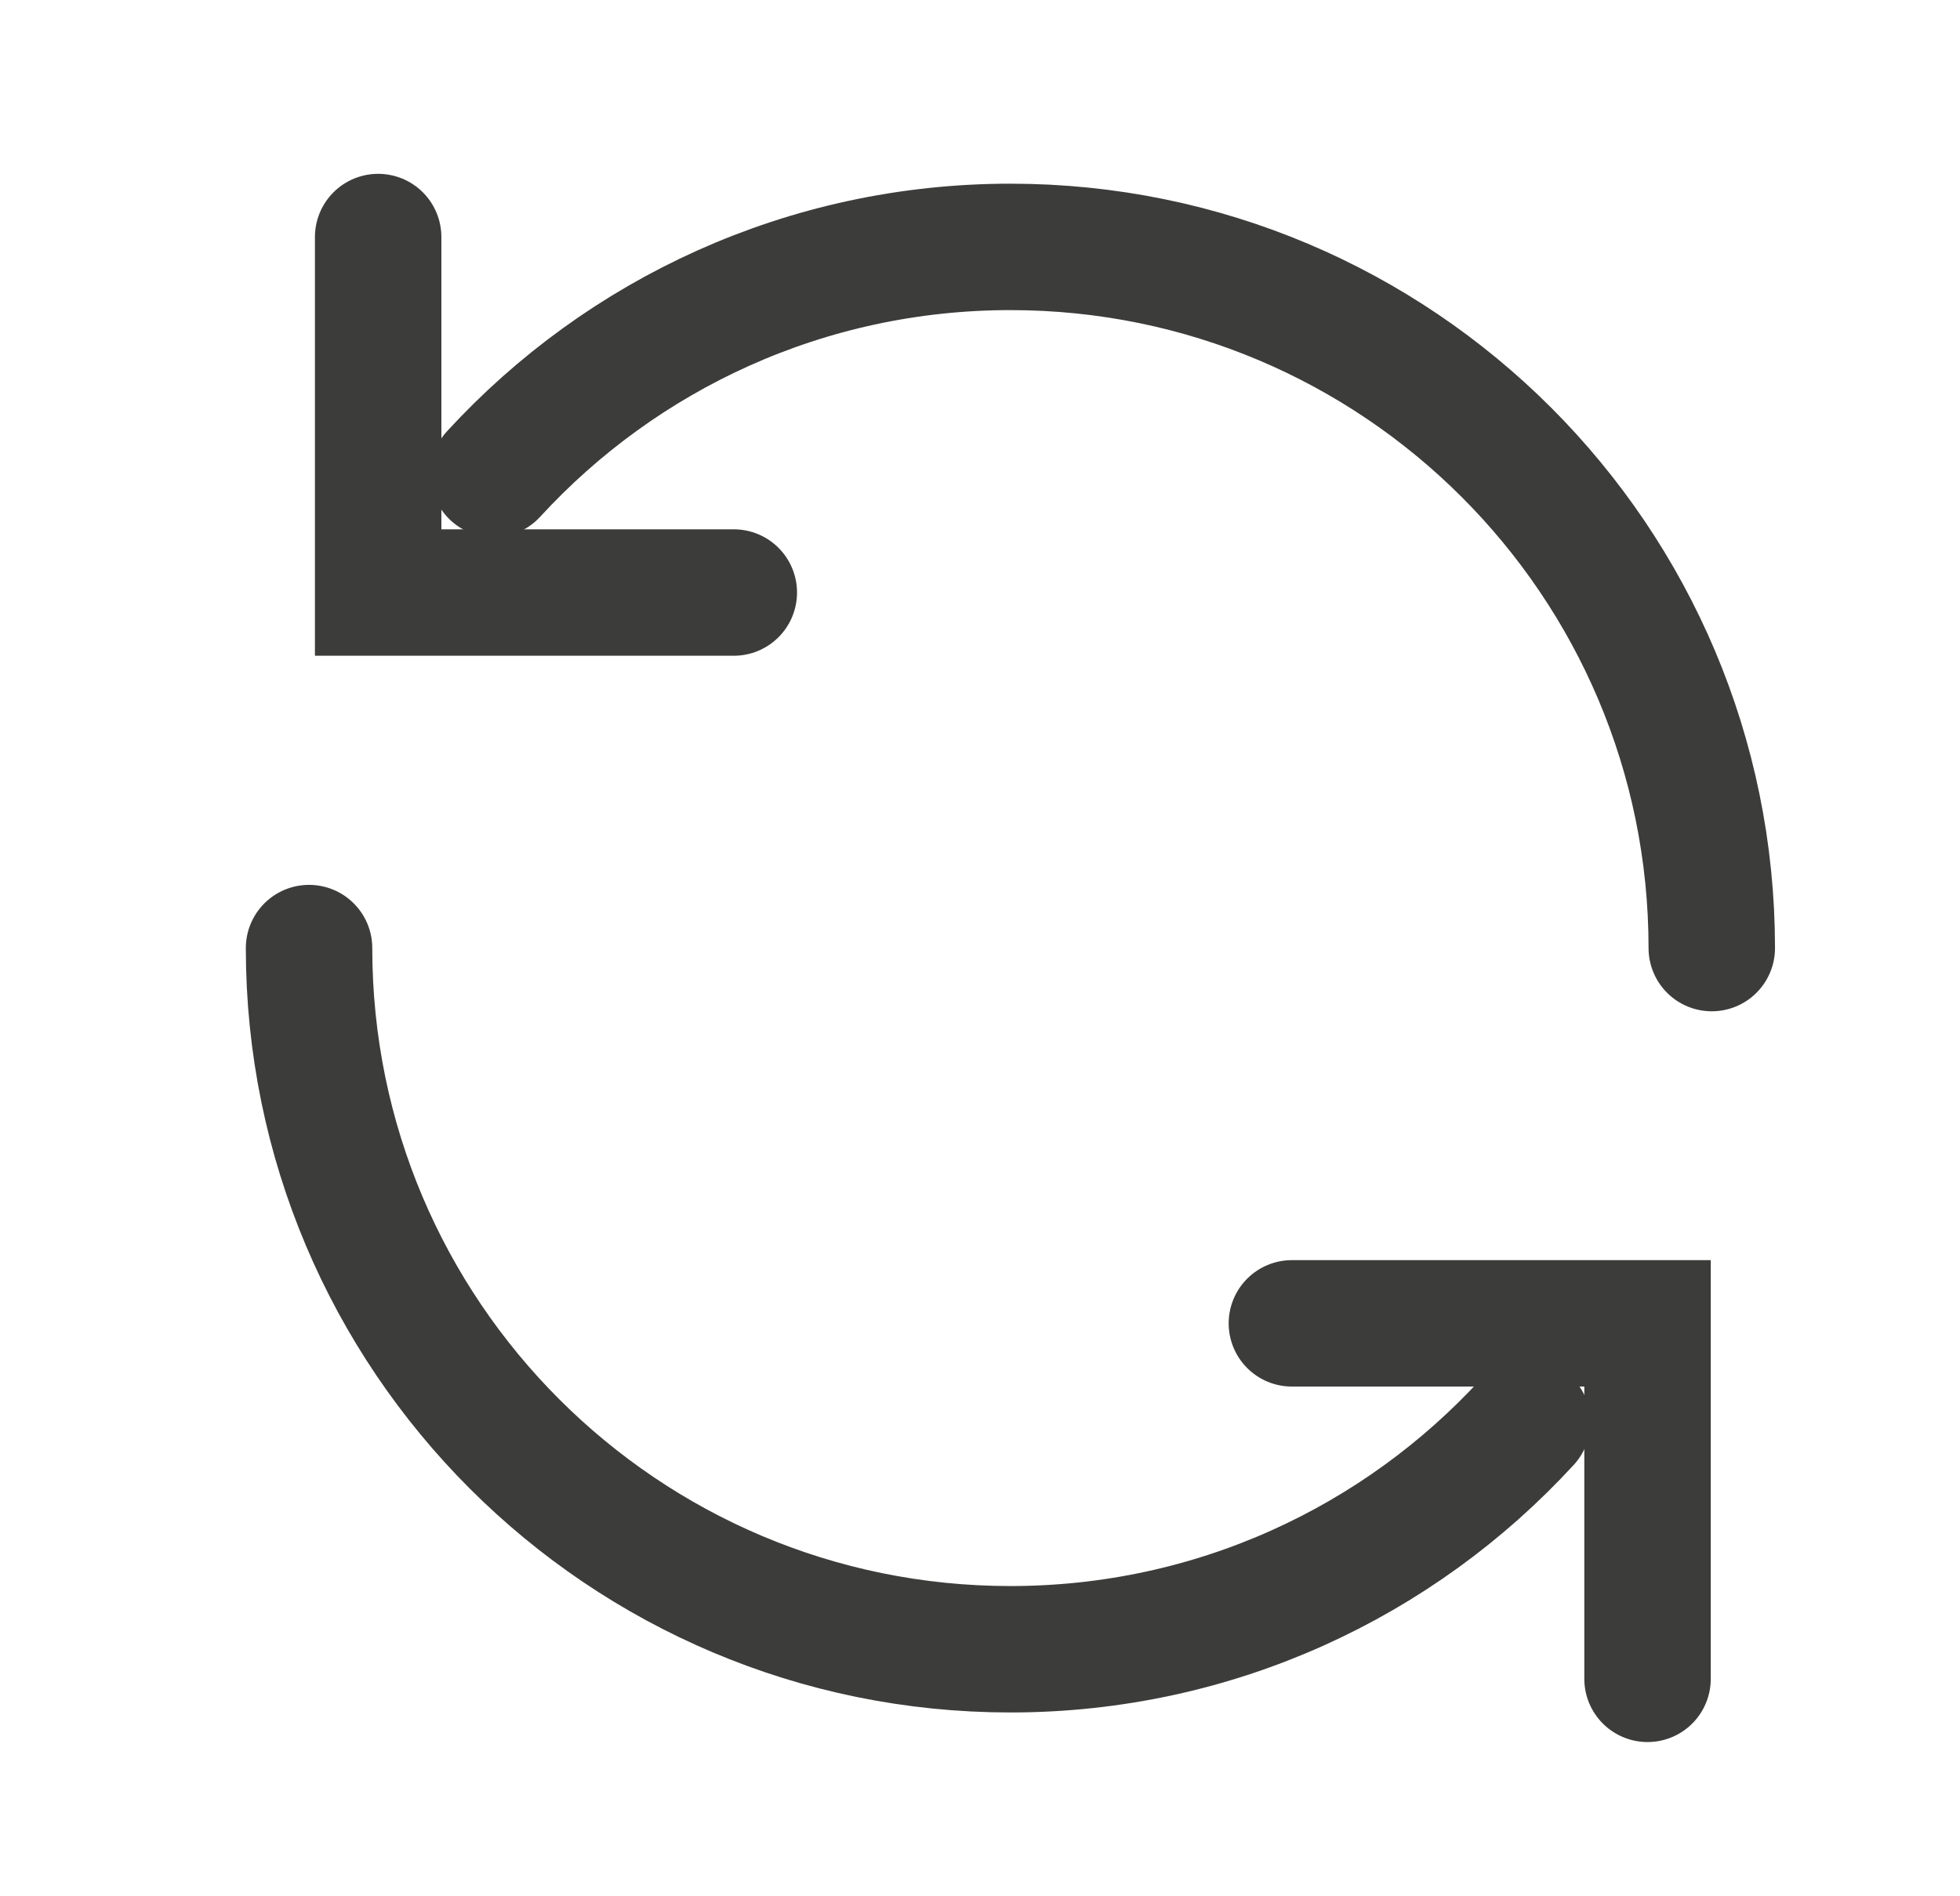 <svg width="31" height="30" viewBox="0 0 31 30" fill="none" xmlns="http://www.w3.org/2000/svg">
<path d="M27.074 14.999C27.074 8.872 22.107 3.906 15.981 3.906C12.746 3.906 9.835 5.29 7.807 7.499M4.888 14.999C4.888 21.125 9.854 26.092 15.981 26.092C19.216 26.092 22.127 24.707 24.155 22.498" stroke="#3C3C3B" stroke-width="2" stroke-linecap="round"/>
<path d="M5.981 3.75V9.374H11.606" stroke="#3C3C3B" stroke-width="2" stroke-linecap="round"/>
<path d="M26.058 26.56L26.058 20.936L20.433 20.936" stroke="#3C3C3B" stroke-width="2" stroke-linecap="round"/>
</svg>
